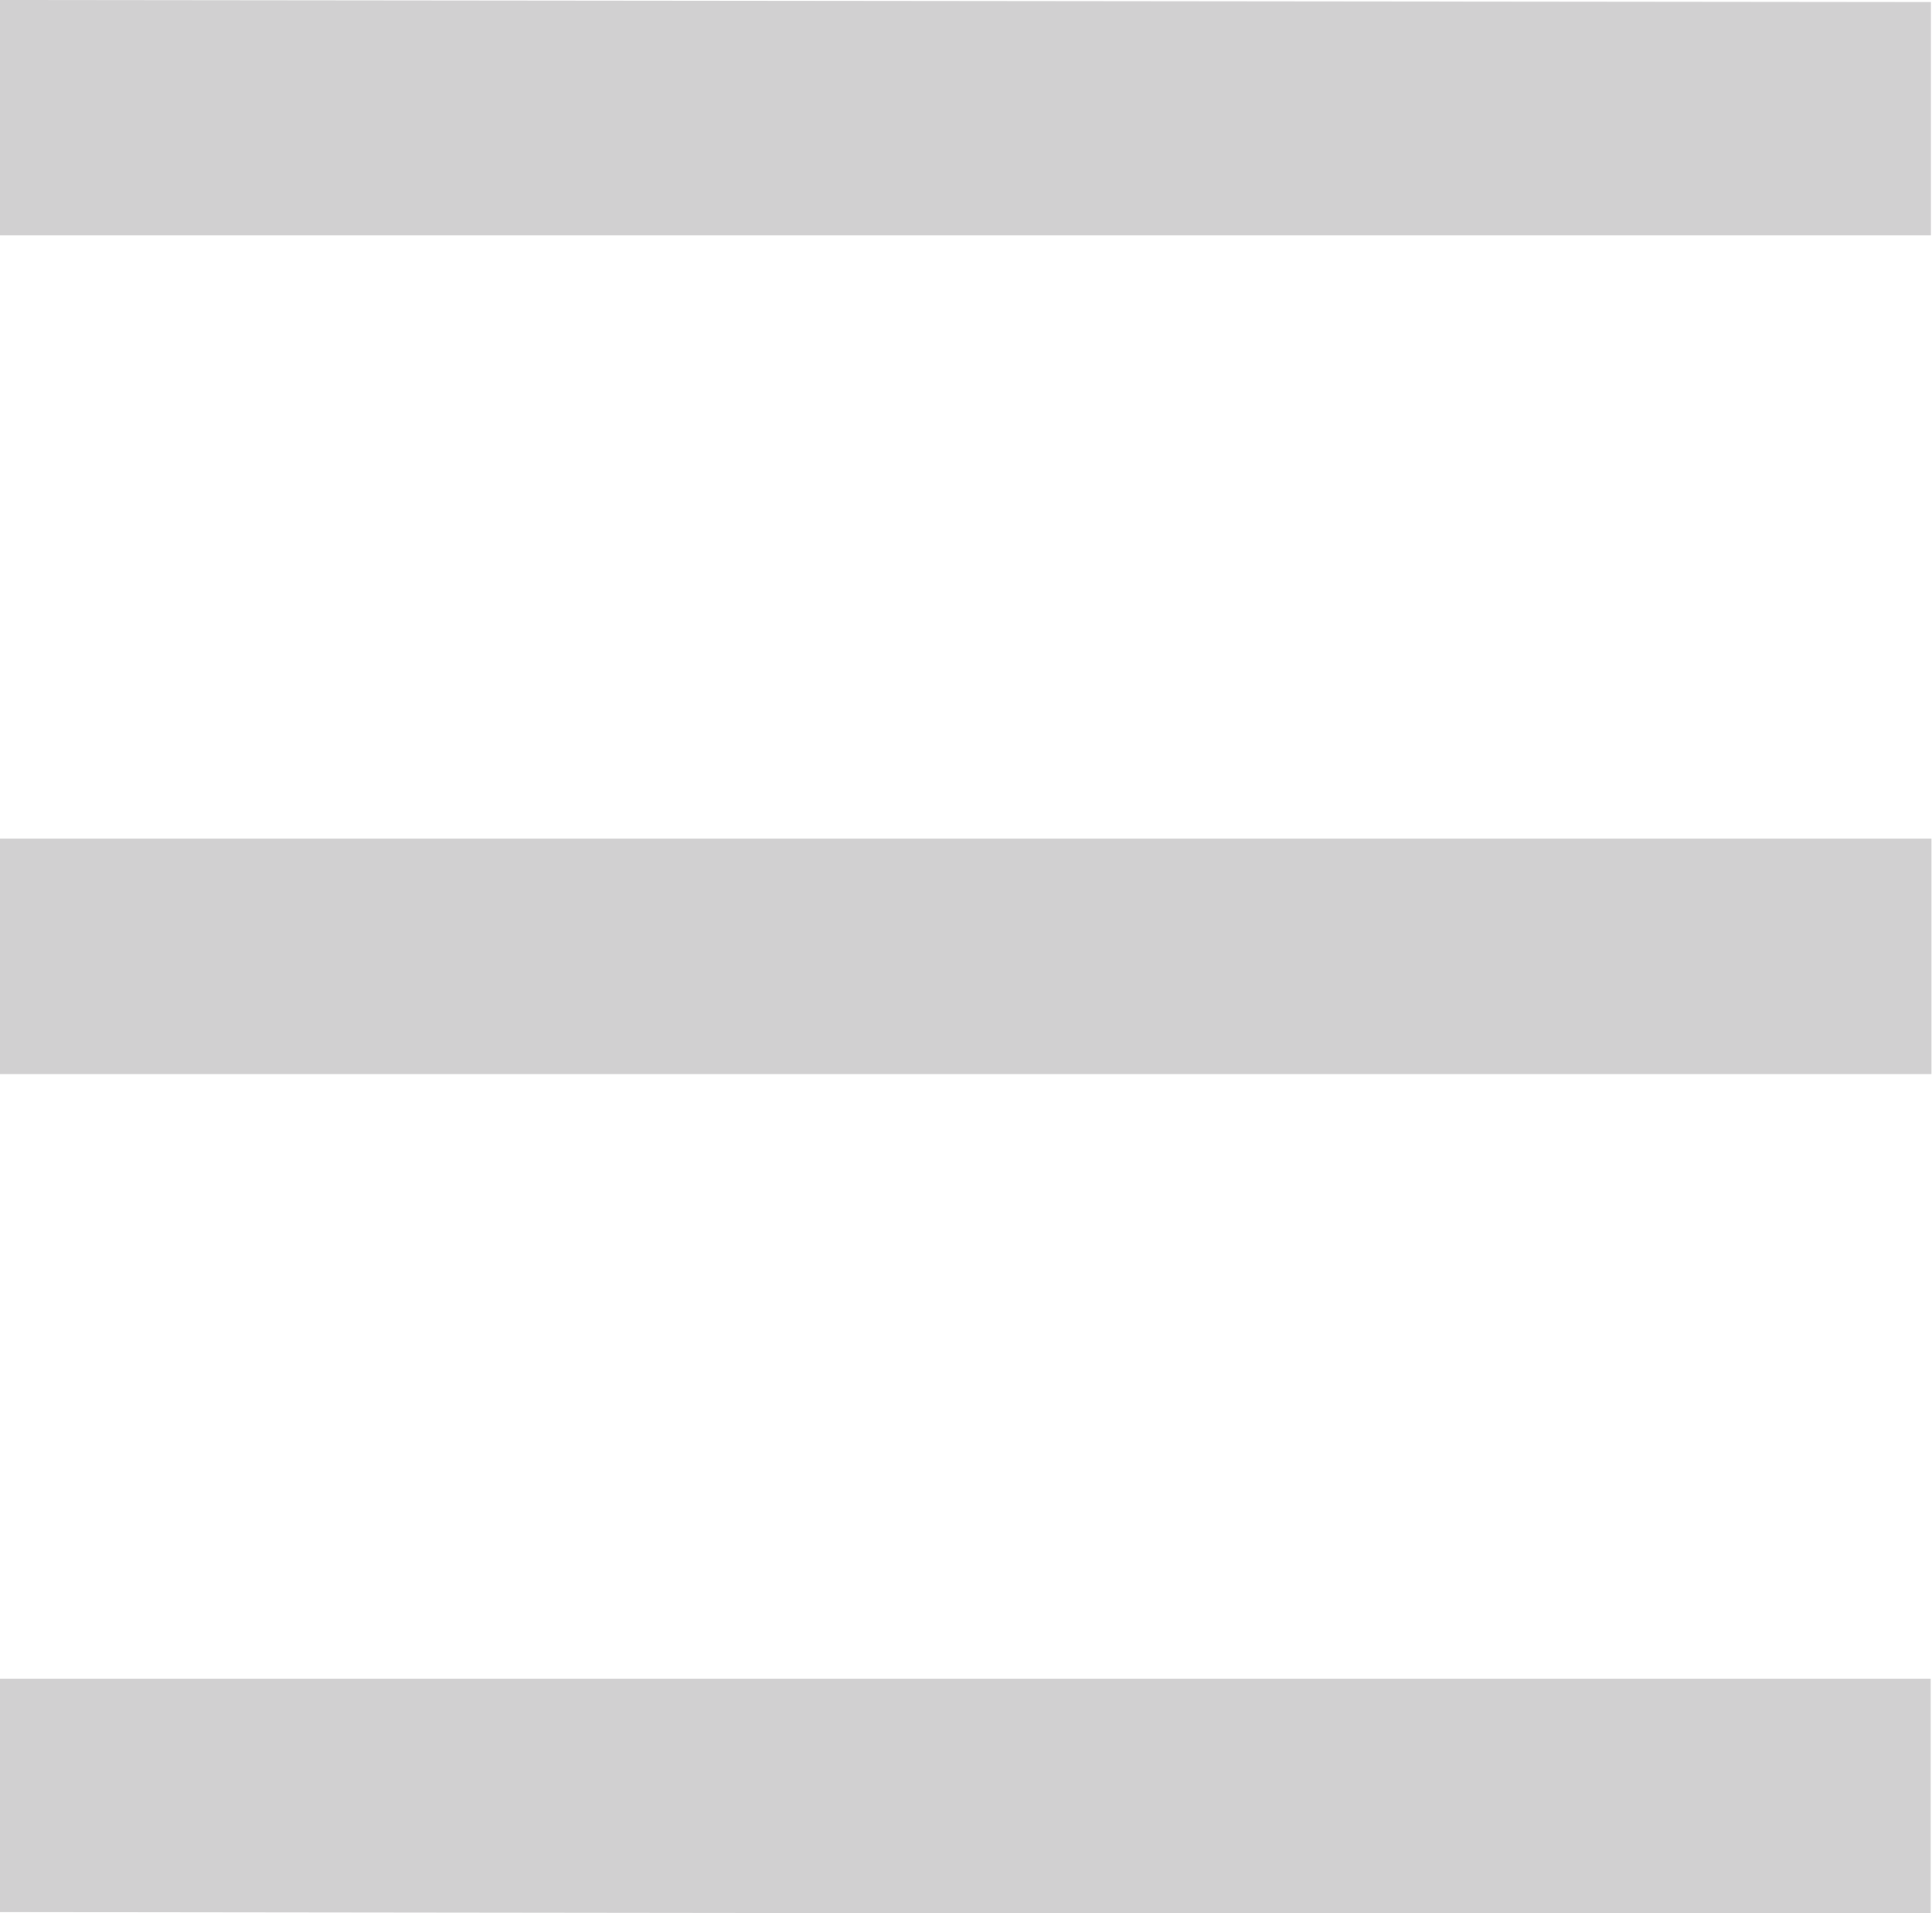 <svg id="Слой_1" data-name="Слой 1" xmlns="http://www.w3.org/2000/svg" viewBox="0 0 74.57 73.83"><defs><style>.cls-1{fill:#d1d0d1;}</style></defs><path class="cls-1" d="M0,0,74.53.08q0,4.5,0,9H0C0,6.06,0,3,0,0Z"/><path class="cls-1" d="M0,32.36l74.55,0v9.09H0Z"/><path class="cls-1" d="M0,64.78l74.52,0,0,9.1L0,73.79Z"/></svg>
